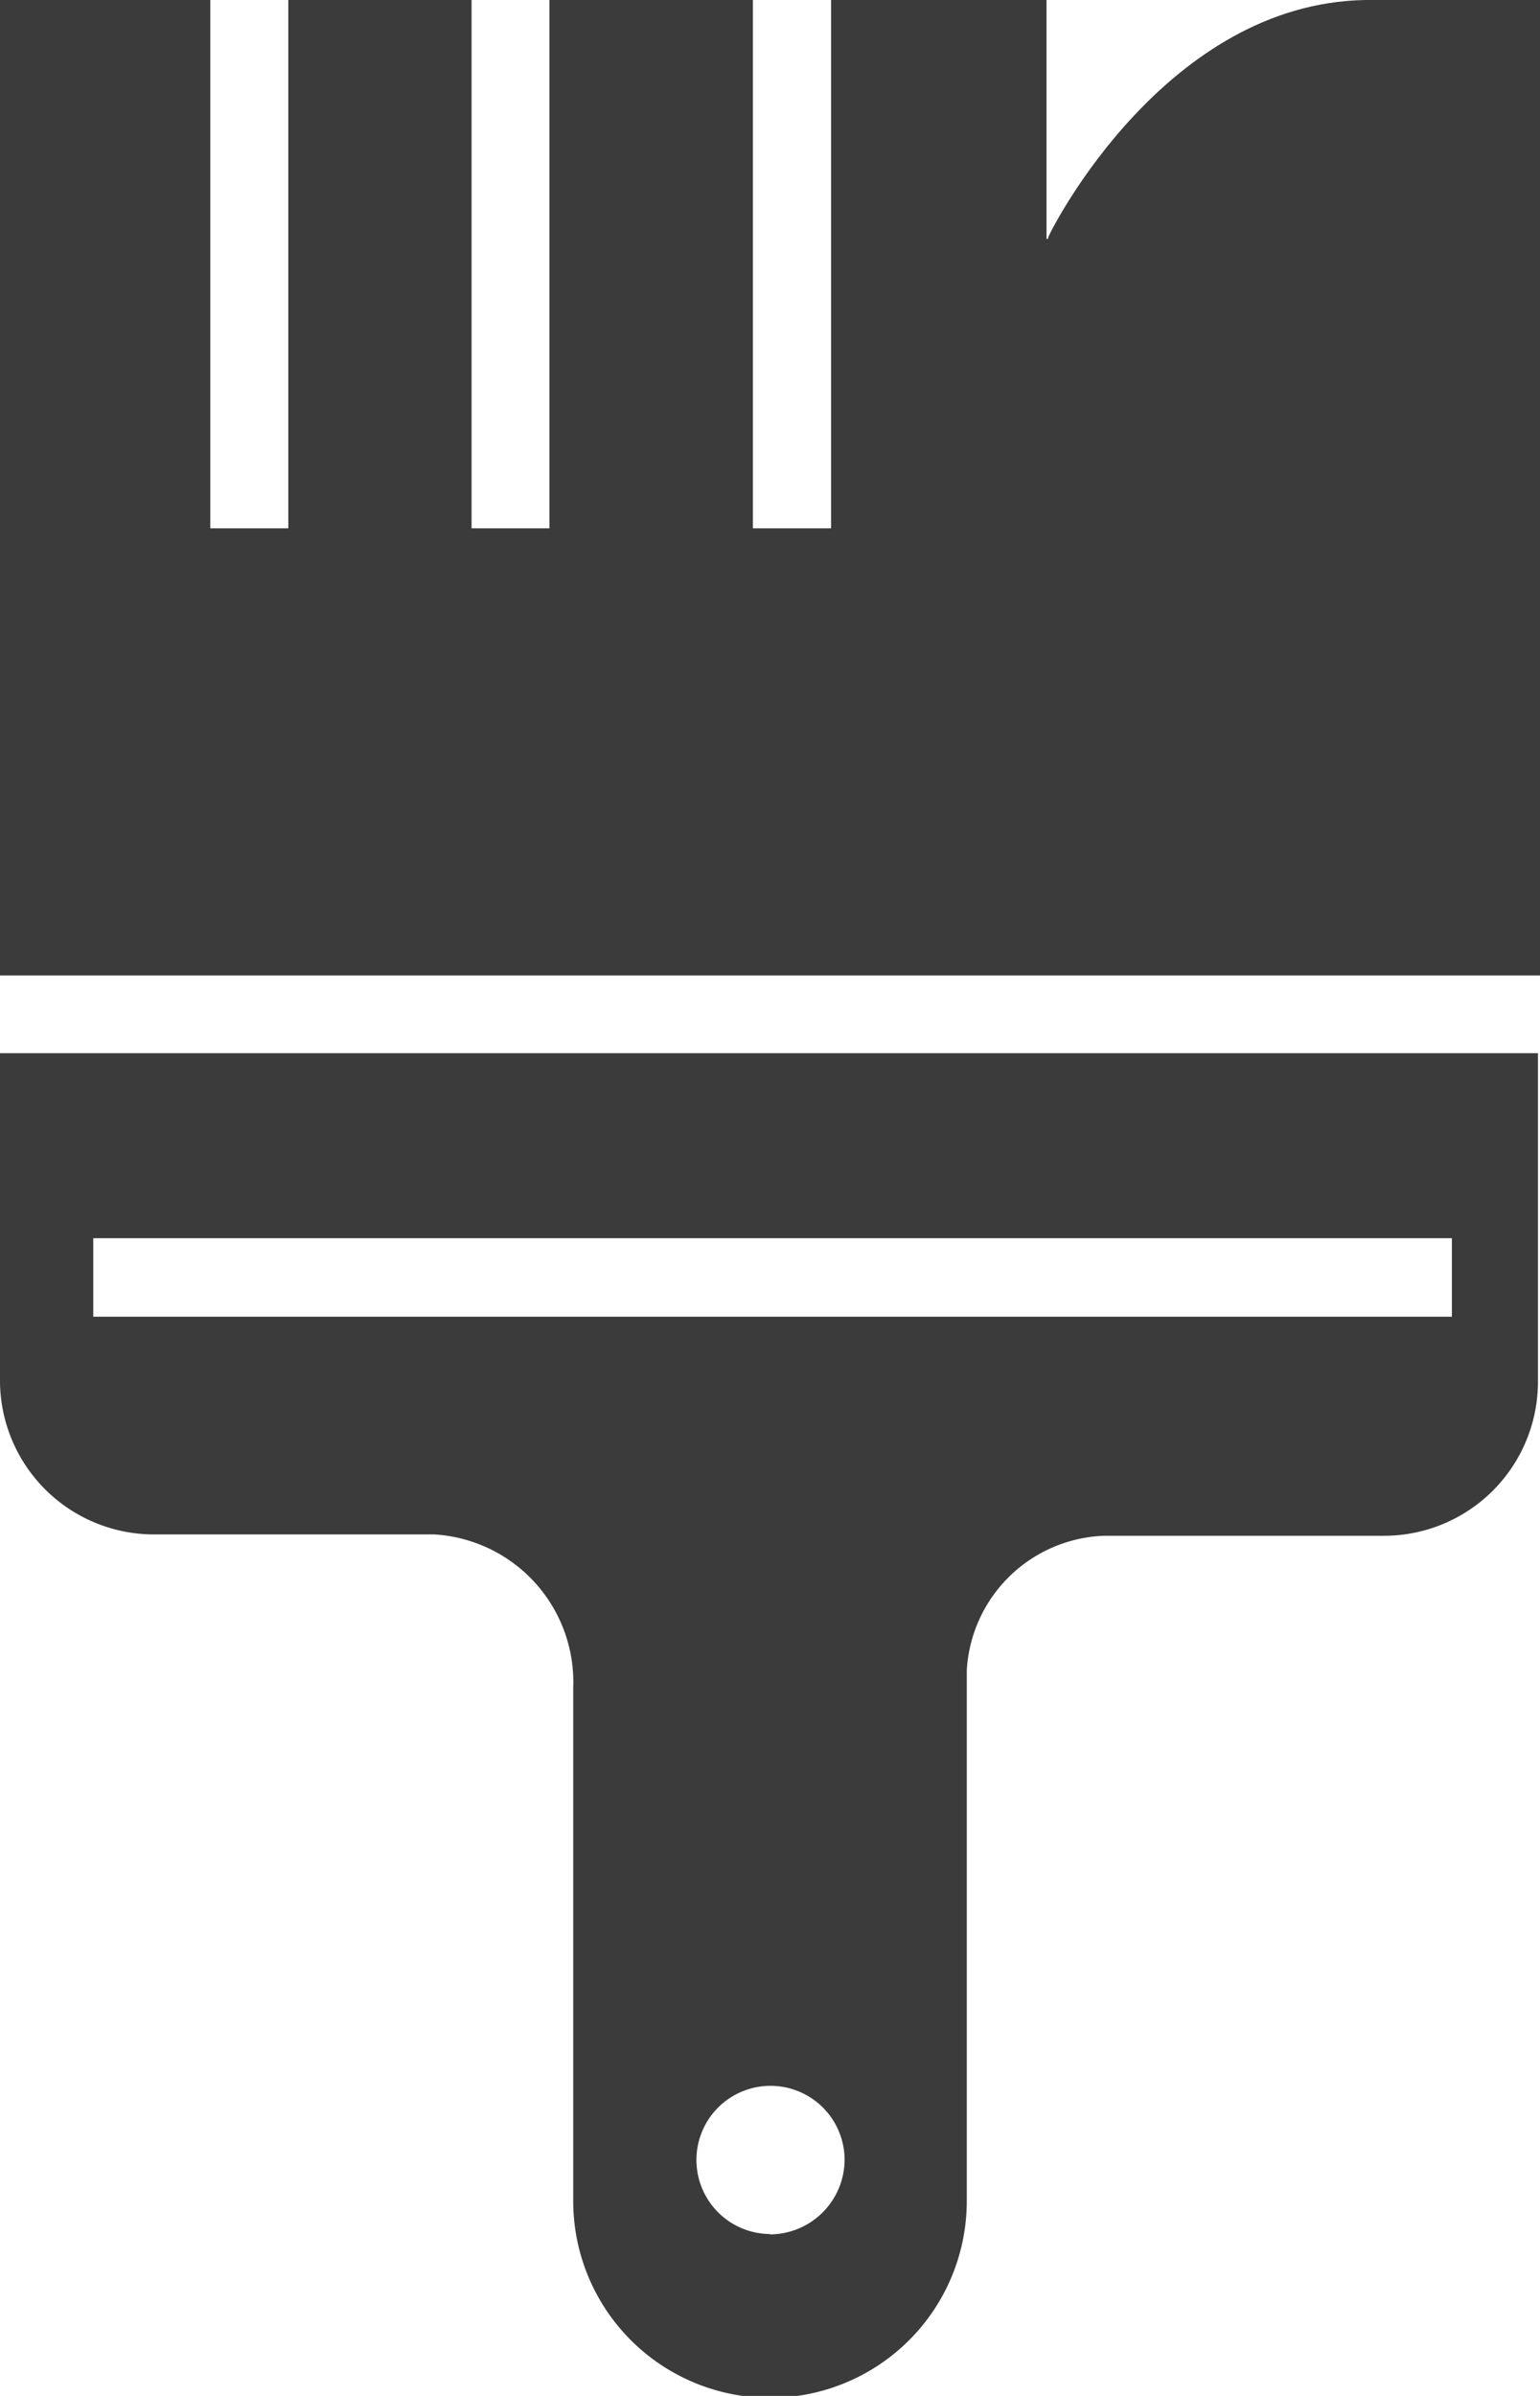 <svg id="icon-4" xmlns="http://www.w3.org/2000/svg" viewBox="0 0 9 14">
  <defs>
    <style>
      .cls-1 {
        fill: #3b3b3b;
      }
    </style>
  </defs>
  <path id="패스_157" data-name="패스 157" class="cls-1" d="M.03,6.26H0v.01H0V8.177a.9.9,0,0,0,.9.895H2.537a.864.864,0,0,1,.813.895v3a1.15,1.15,0,0,0,2.3,0v-3.1a.834.834,0,0,1,.8-.787H8.088a.9.9,0,0,0,.9-.895V7.666h0V6.26Zm4.47,6.9a.433.433,0,1,1,.436-.433A.438.438,0,0,1,4.5,13.162ZM8.485,7.8H.545V7.341H8.485Z" transform="translate(0 -0.106)"/>
  <path id="패스_158" data-name="패스 158" class="cls-1" d="M7.979,0C6.819.02,6.155,1.317,6.126,1.386c0,.01,0,.01-.01.01h0V0H4.857V3.087H4.4V0H3.211V3.087H2.756V0H1.685V3.087H1.229V0H0V5.7H9V0Z"/>
</svg>
